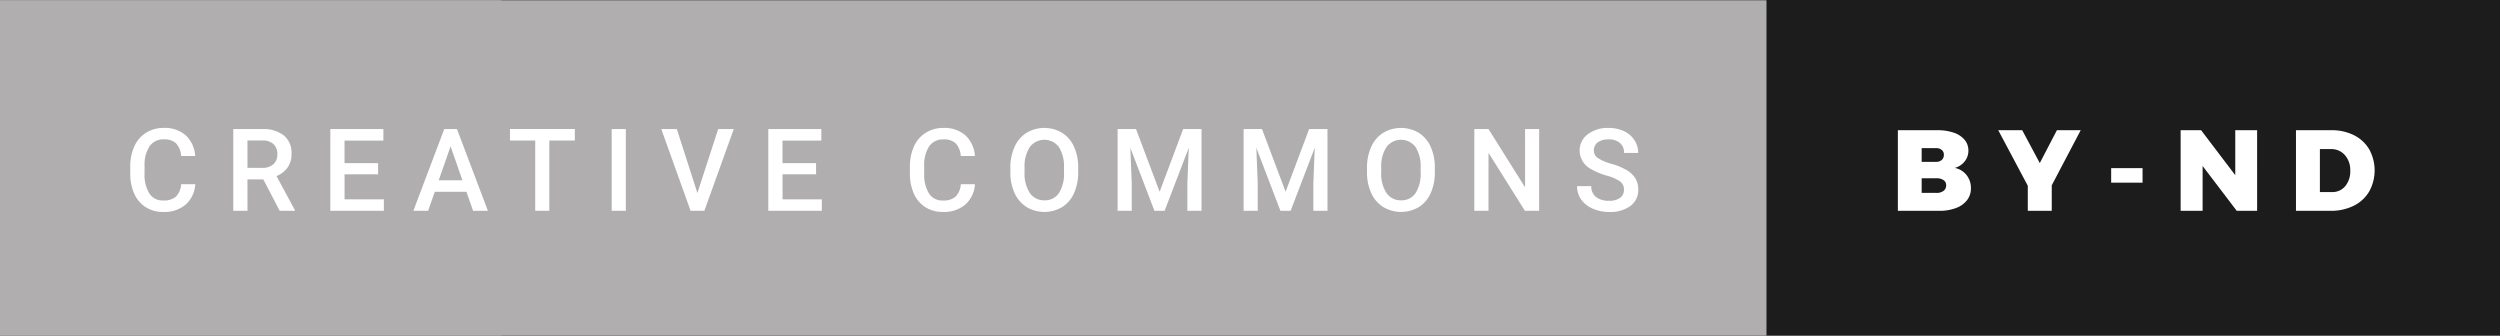 <svg xmlns="http://www.w3.org/2000/svg" width="260.875" height="35.059"><rect width="100%" height="100%" fill="#808080" stroke="none"/><path fill="#1c1c1d" d="M52.313 0h208.563v35H52.313z"/><path fill="#b0aeaf" d="M0 .029h184.333v35H0z"/><g fill="#fff"><path d="M203.874 13.846a2.5 2.5 0 0 1 1.128.738 1.717 1.717 0 0 1 .4 1.128 1.782 1.782 0 0 1-.384 1.128 1.988 1.988 0 0 1-1.044.684 2.034 2.034 0 0 1 1.23.738 2.162 2.162 0 0 1 .462 1.385 1.987 1.987 0 0 1-.408 1.242 2.576 2.576 0 0 1-1.158.822 4.871 4.871 0 0 1-1.75.289h-4.308v-8.412h4.128a5.115 5.115 0 0 1 1.704.258zm-1.248 2.844a.689.689 0 0 0 .216-.534.637.637 0 0 0-.216-.51.872.872 0 0 0-.588-.186h-1.512v1.428h1.512a.838.838 0 0 0 .587-.198zm.174 3.234a.7.7 0 0 0 .282-.588.63.63 0 0 0-.282-.546 1.249 1.249 0 0 0-.762-.187h-1.512v1.524h1.512a1.176 1.176 0 0 0 .762-.203zM217.121 13.588l-3.021 5.748V22h-2.5v-2.616l-3.084-5.8h2.5l1.836 3.432 1.788-3.432zM220.3 17.548h3.276v1.512H220.3zM233.25 13.588h2.28V22h-2.124l-3.564-4.68V22h-2.292v-8.412h2.136l3.564 4.692zM245.639 14.11a3.813 3.813 0 0 1 1.59 1.476 4.55 4.55 0 0 1-.012 4.41 3.849 3.849 0 0 1-1.62 1.481 5.318 5.318 0 0 1-2.412.522h-3.6v-8.411h3.684a5.162 5.162 0 0 1 2.37.522zm-.918 5.322a2.4 2.4 0 0 0 .528-1.62 2.34 2.34 0 0 0-.564-1.632 1.883 1.883 0 0 0-1.464-.624h-1.14v4.488h1.26a1.737 1.737 0 0 0 1.38-.612z"/></g><g fill="#fff"><path d="M20.377 19.223a3.08 3.08 0 0 1-1.008 2.13 3.436 3.436 0 0 1-2.338.765 3.327 3.327 0 0 1-1.8-.483 3.173 3.173 0 0 1-1.2-1.374 4.958 4.958 0 0 1-.439-2.068v-.8a4.994 4.994 0 0 1 .428-2.127 3.224 3.224 0 0 1 1.228-1.418 3.424 3.424 0 0 1 1.849-.5 3.3 3.3 0 0 1 2.273.765 3.2 3.2 0 0 1 1 2.165H18.9a2.107 2.107 0 0 0-.536-1.327 1.772 1.772 0 0 0-1.263-.407 1.731 1.731 0 0 0-1.485.707 3.534 3.534 0 0 0-.53 2.074v.756a3.746 3.746 0 0 0 .5 2.111 1.642 1.642 0 0 0 1.45.728 1.917 1.917 0 0 0 1.313-.393 2.047 2.047 0 0 0 .557-1.307zM27.476 18.719h-1.652V22h-1.483v-8.531h3a3.489 3.489 0 0 1 2.279.663 2.344 2.344 0 0 1 .8 1.917 2.4 2.4 0 0 1-.413 1.434 2.623 2.623 0 0 1-1.151.889l1.916 3.553V22h-1.585zm-1.652-1.2h1.523a1.694 1.694 0 0 0 1.172-.378 1.318 1.318 0 0 0 .422-1.034 1.4 1.4 0 0 0-.39-1.061 1.655 1.655 0 0 0-1.163-.387h-1.564zM39.456 18.191h-3.5V20.8h4.1V22h-5.587v-8.531h5.537v1.2h-4.054v2.351h3.5zM48.67 20.014h-3.3L44.674 22h-1.541l3.223-8.531h1.33L50.914 22h-1.547zm-2.889-1.2h2.473l-1.236-3.539zM59.982 14.664h-2.66V22h-1.471v-7.336h-2.637v-1.2h6.768zM65.306 22h-1.477v-8.531h1.477zM72.773 20.143l2.168-6.674h1.629L73.5 22h-1.436l-3.059-8.531h1.623zM85.158 18.191h-3.5V20.8h4.1V22h-5.587v-8.531h5.537v1.2h-4.054v2.351h3.5zM101.734 19.223a3.08 3.08 0 0 1-1.008 2.13 3.436 3.436 0 0 1-2.338.765 3.327 3.327 0 0 1-1.8-.483 3.173 3.173 0 0 1-1.2-1.374 4.958 4.958 0 0 1-.439-2.068v-.8a4.994 4.994 0 0 1 .428-2.127 3.224 3.224 0 0 1 1.233-1.416 3.424 3.424 0 0 1 1.849-.5 3.3 3.3 0 0 1 2.273.765 3.2 3.2 0 0 1 1 2.165h-1.477a2.107 2.107 0 0 0-.536-1.327 1.772 1.772 0 0 0-1.263-.407 1.731 1.731 0 0 0-1.485.707 3.534 3.534 0 0 0-.53 2.074v.756a3.746 3.746 0 0 0 .5 2.111 1.642 1.642 0 0 0 1.45.728 1.917 1.917 0 0 0 1.313-.393 2.047 2.047 0 0 0 .557-1.307zM112.508 17.957a5.234 5.234 0 0 1-.434 2.2 3.278 3.278 0 0 1-1.239 1.453 3.635 3.635 0 0 1-3.7 0 3.329 3.329 0 0 1-1.254-1.444A5.07 5.07 0 0 1 105.43 18v-.48a5.189 5.189 0 0 1 .442-2.2 3.325 3.325 0 0 1 1.248-1.462 3.643 3.643 0 0 1 3.7-.006 3.283 3.283 0 0 1 1.245 1.441 5.178 5.178 0 0 1 .445 2.188zm-1.482-.445a3.729 3.729 0 0 0-.536-2.174 1.892 1.892 0 0 0-3.023 0 3.657 3.657 0 0 0-.554 2.13v.492a3.7 3.7 0 0 0 .548 2.174 1.764 1.764 0 0 0 1.521.768 1.743 1.743 0 0 0 1.515-.75 3.781 3.781 0 0 0 .53-2.191zM118.546 13.469l2.461 6.539 2.455-6.539h1.916V22H123.9v-2.812l.146-3.762L121.528 22h-1.061l-2.514-6.568.146 3.756V22h-1.477v-8.531zM131.691 13.469l2.461 6.539 2.455-6.539h1.916V22h-1.477v-2.812l.146-3.762L134.674 22h-1.061l-2.513-6.568.146 3.756V22h-1.476v-8.531zM149.725 17.957a5.234 5.234 0 0 1-.434 2.2 3.278 3.278 0 0 1-1.239 1.453 3.635 3.635 0 0 1-3.7 0 3.329 3.329 0 0 1-1.254-1.444 5.07 5.07 0 0 1-.452-2.166v-.48a5.189 5.189 0 0 1 .442-2.2 3.325 3.325 0 0 1 1.248-1.462 3.643 3.643 0 0 1 3.7-.006 3.283 3.283 0 0 1 1.245 1.441 5.178 5.178 0 0 1 .445 2.188zm-1.482-.445a3.729 3.729 0 0 0-.536-2.174 1.892 1.892 0 0 0-3.023 0 3.657 3.657 0 0 0-.554 2.13v.492a3.7 3.7 0 0 0 .548 2.174 1.764 1.764 0 0 0 1.521.768 1.743 1.743 0 0 0 1.515-.75 3.781 3.781 0 0 0 .53-2.191zM160.608 22h-1.482l-3.8-6.053V22h-1.482v-8.531h1.482l3.814 6.076v-6.076h1.471zM169.459 19.8a1.03 1.03 0 0 0-.4-.867 4.759 4.759 0 0 0-1.427-.615 6.89 6.89 0 0 1-1.632-.689 2.189 2.189 0 0 1-1.166-1.91 2.079 2.079 0 0 1 .841-1.7 3.4 3.4 0 0 1 2.183-.668 3.687 3.687 0 0 1 1.588.328 2.606 2.606 0 0 1 1.1.935 2.4 2.4 0 0 1 .4 1.345h-1.477a1.321 1.321 0 0 0-.419-1.037 1.738 1.738 0 0 0-1.2-.375 1.812 1.812 0 0 0-1.128.309 1.029 1.029 0 0 0-.4.864.931.931 0 0 0 .434.779 5.006 5.006 0 0 0 1.43.606 6.54 6.54 0 0 1 1.6.673 2.544 2.544 0 0 1 .885.867 2.258 2.258 0 0 1 .281 1.146 2.03 2.03 0 0 1-.817 1.7 3.545 3.545 0 0 1-2.218.63 4.168 4.168 0 0 1-1.7-.343 2.859 2.859 0 0 1-1.217-.95 2.358 2.358 0 0 1-.431-1.406h1.482a1.38 1.38 0 0 0 .48 1.125 2.1 2.1 0 0 0 1.377.4 1.828 1.828 0 0 0 1.163-.313 1.011 1.011 0 0 0 .388-.834z"/></g></svg>